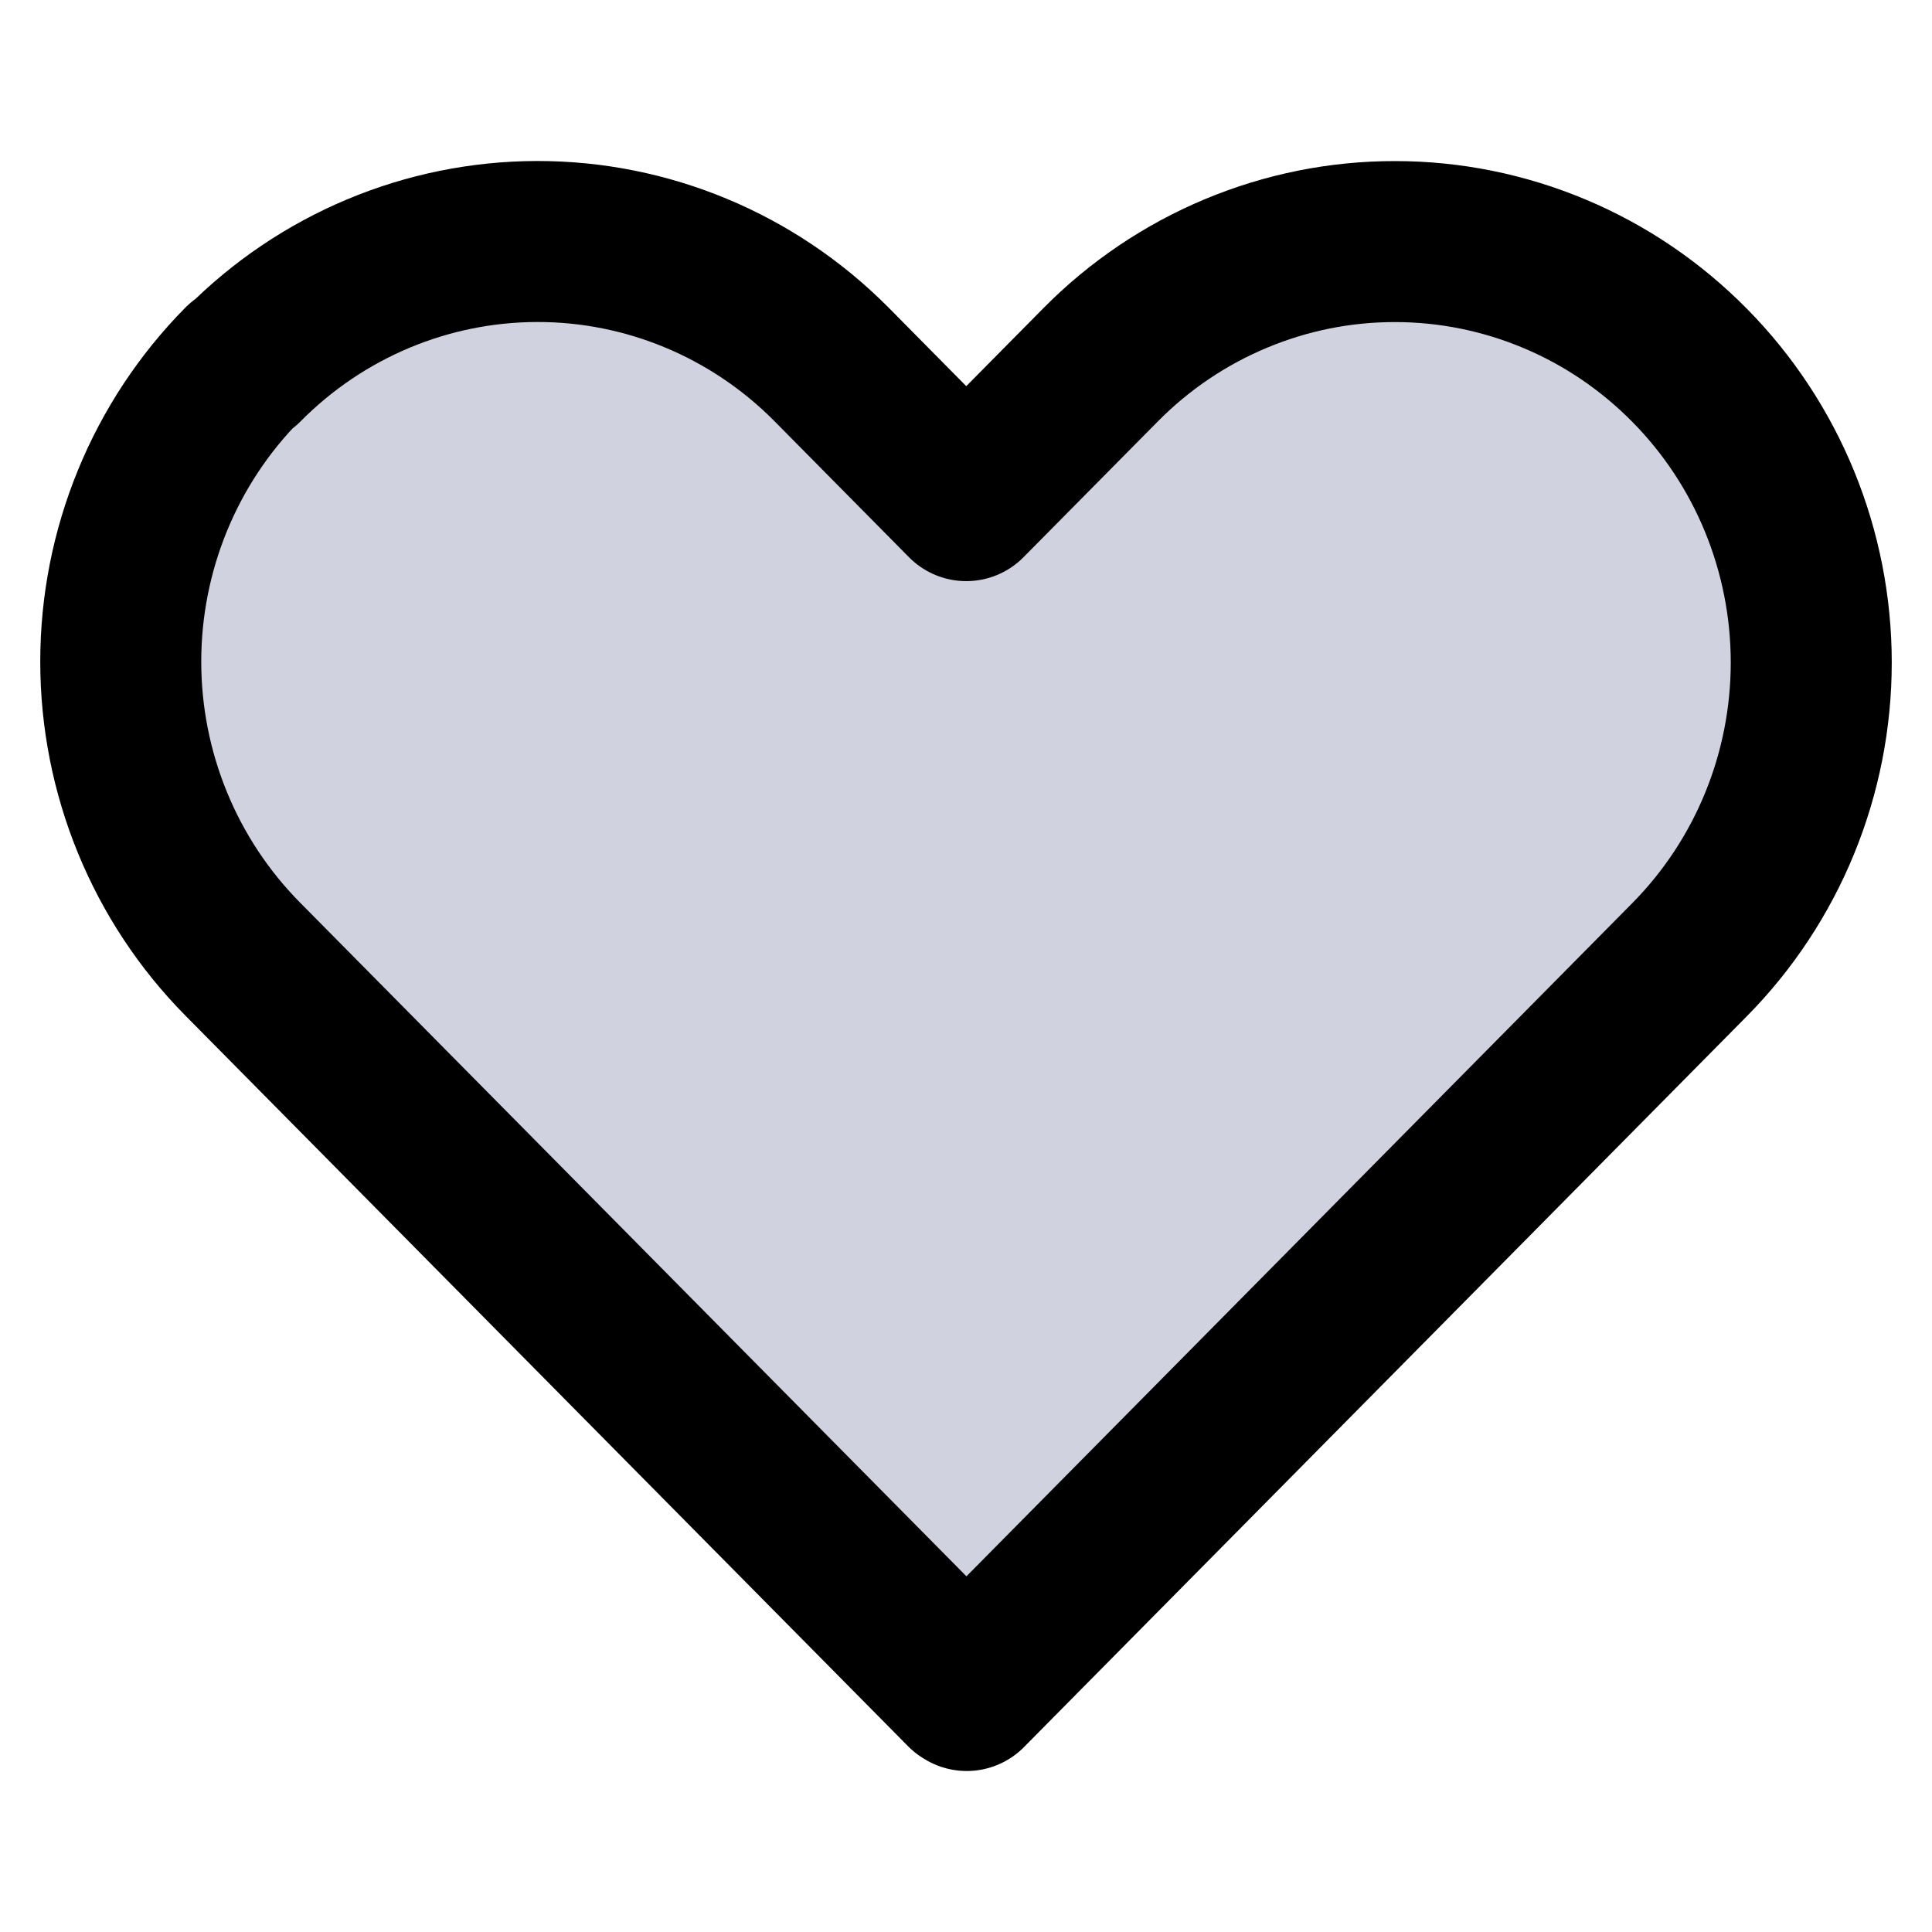<svg width="24" height="24" viewBox="0 0 24 24" fill="none"
  xmlns="http://www.w3.org/2000/svg">
  <path d="M6.673 3C5.304 3.002 3.992 3.552 3.024 4.53L3.014 4.524C2.045 5.504 1.5 6.833 1.5 8.219C1.5 9.604 2.045 10.933 3.014 11.913L11.991 20.989L11.995 20.986L12.009 21L20.986 11.924C21.956 10.944 22.5 9.615 22.5 8.23C22.5 6.844 21.956 5.515 20.986 4.535C20.506 4.049 19.937 3.663 19.309 3.4C18.682 3.137 18.01 3.001 17.331 3.001C16.651 3 15.979 3.135 15.351 3.398C14.724 3.66 14.153 4.045 13.673 4.531L12.003 6.219L10.325 4.522C9.355 3.546 8.041 2.998 6.673 3Z" fill="#D0D2E0" stroke="currentColor" class="icon-dark-stroke icon-light-fill" stroke-width="2" stroke-linejoin="round"/>
</svg>
